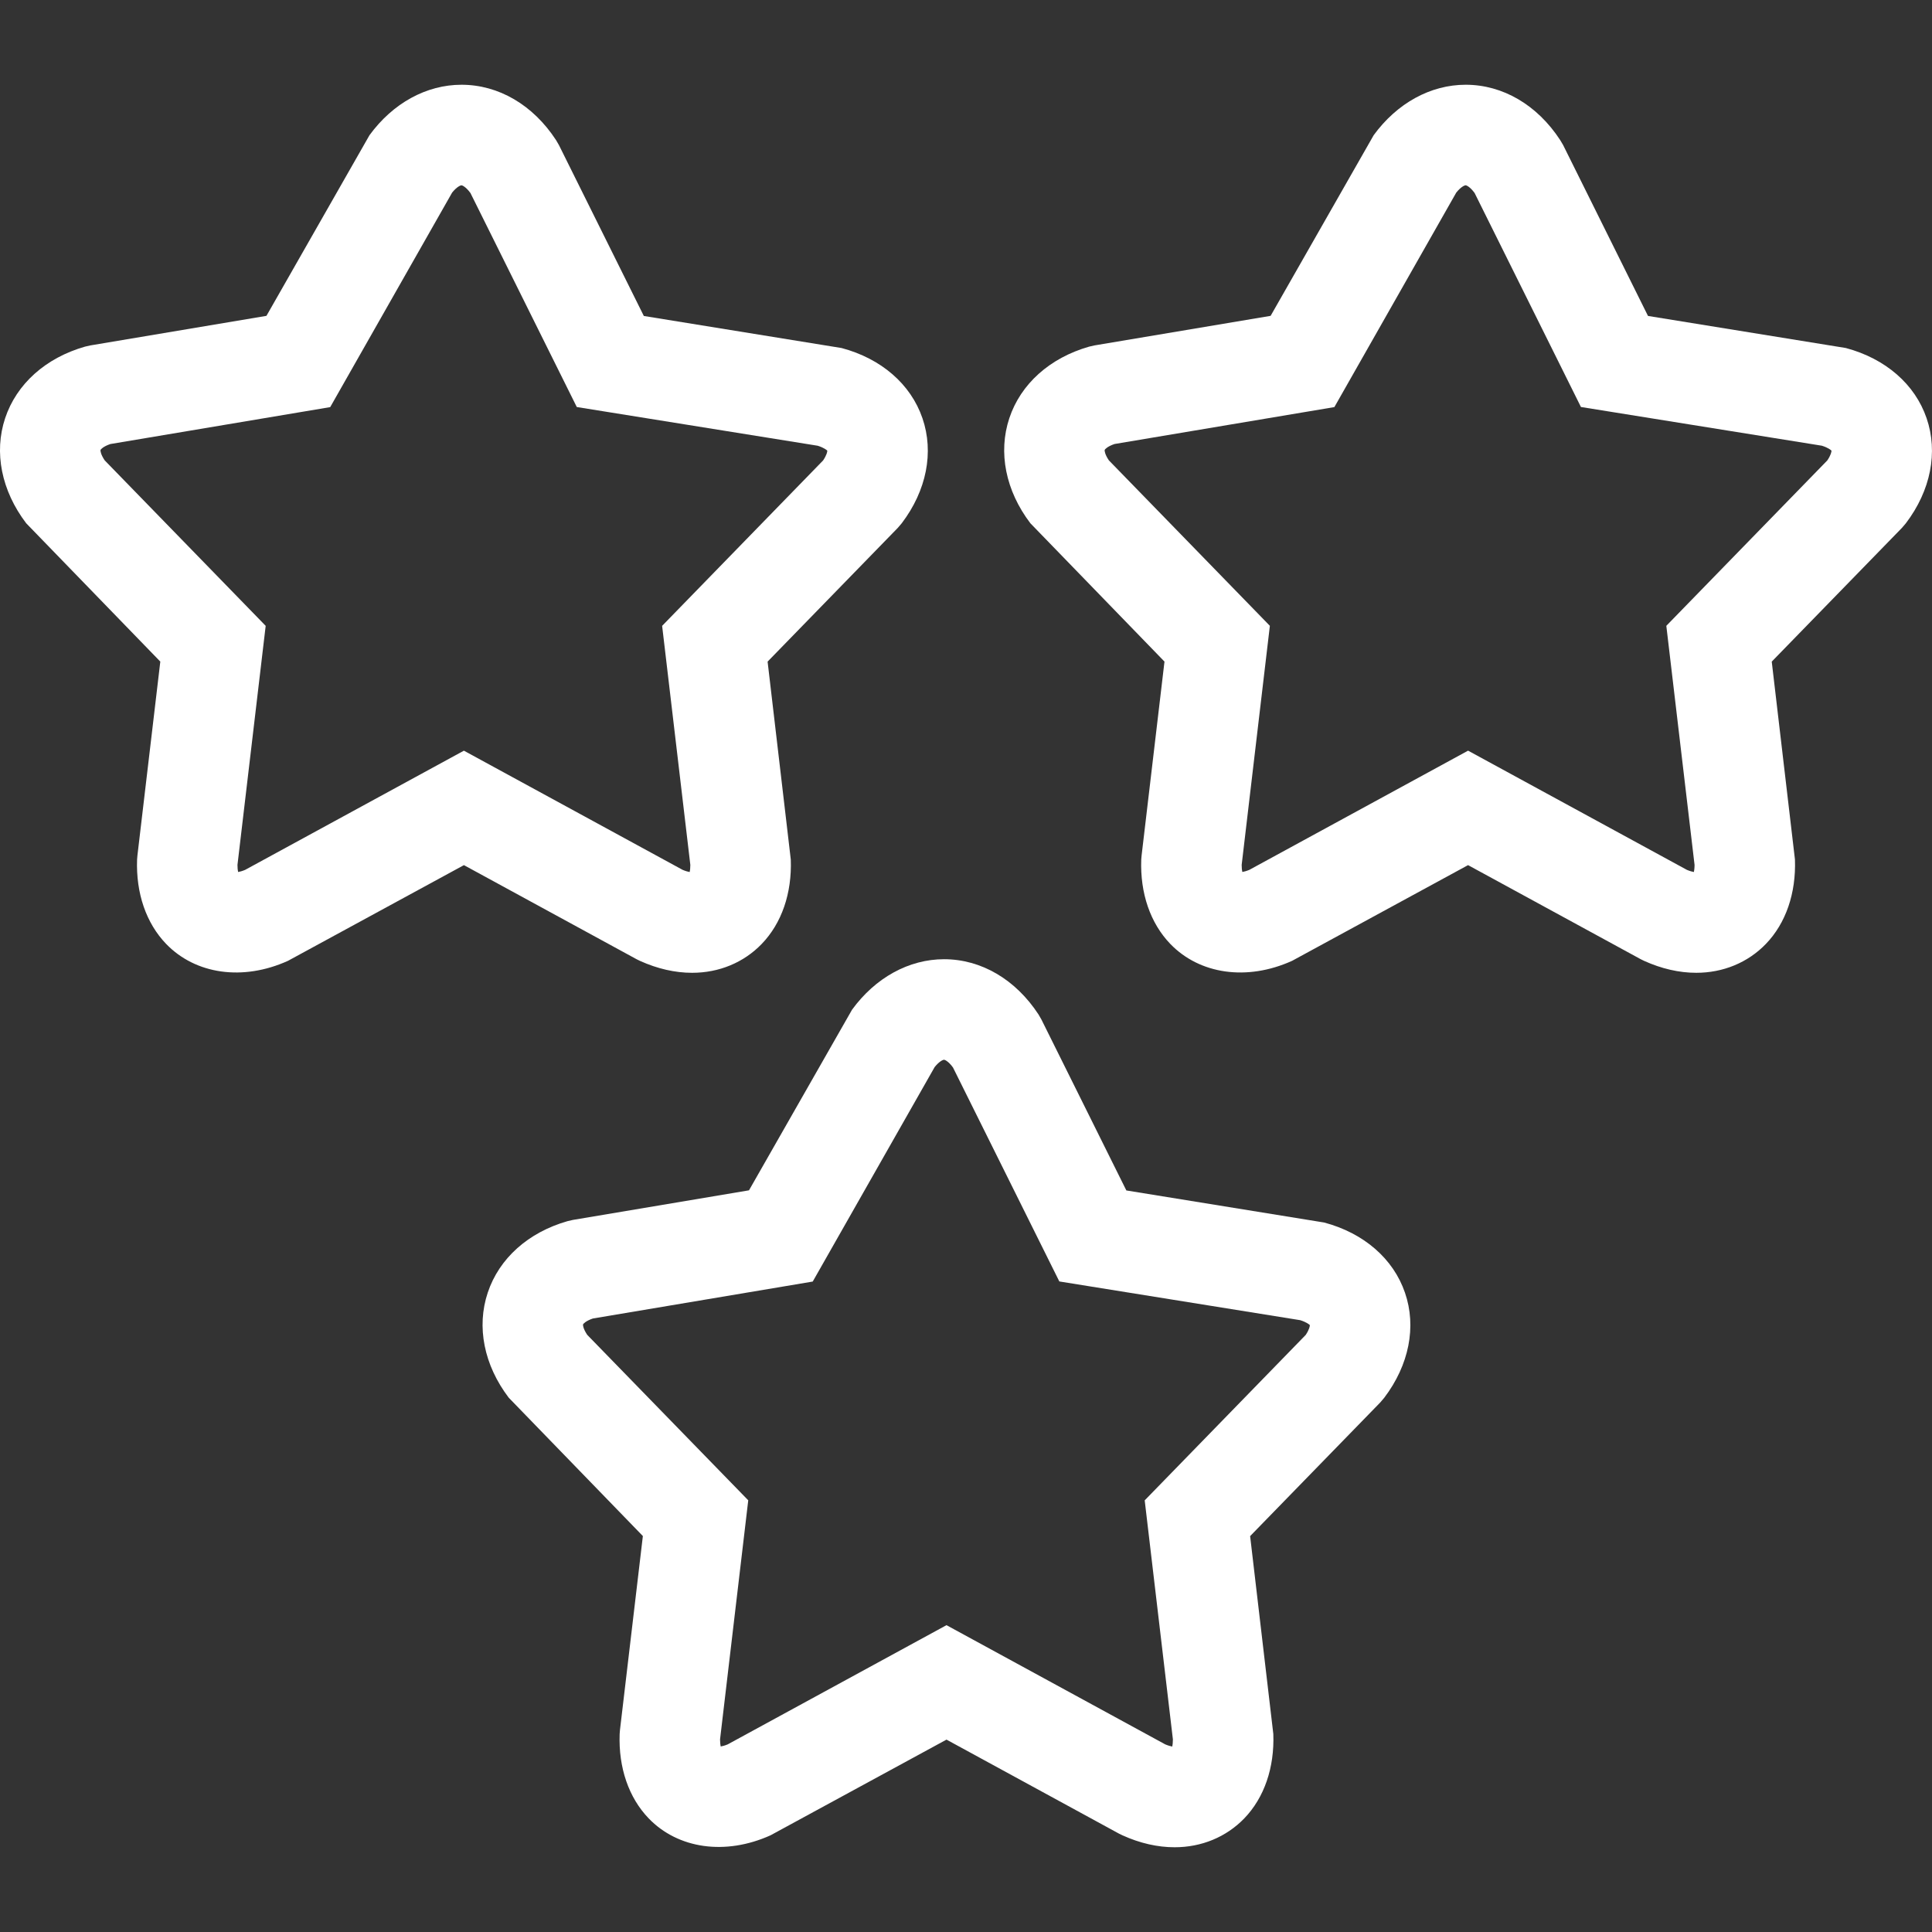 <?xml version="1.0" encoding="iso-8859-1"?>
<!-- Generator: Adobe Illustrator 16.0.0, SVG Export Plug-In . SVG Version: 6.00 Build 0)  -->
<!DOCTYPE svg PUBLIC "-//W3C//DTD SVG 1.1//EN" "http://www.w3.org/Graphics/SVG/1.1/DTD/svg11.dtd">
<svg version="1.1" id="Capa_1" xmlns="http://www.w3.org/2000/svg" xmlns:xlink="http://www.w3.org/1999/xlink" x="0px" y="0px"
	 width="275.593px" height="275.593px" viewBox="0 0 275.593 275.593" fill="#fff" style="enable-background:new 0 0 275.593 275.593;"
	 xml:space="preserve">
<rect x="0" y="0" width="275.593" height="275.593" fill="#333333" stroke="none"/>
<g>
	<g>
		<path d="M19.604,122.026l-0.049,0.579c-0.175,4.807,1.295,9.084,4.145,12.043c4.182,4.333,10.921,5.327,17.373,2.413
			l25.104-13.654l24.626,13.42l0.483,0.238c2.495,1.127,5.003,1.701,7.442,1.701c3.846,0,7.369-1.461,9.929-4.119
			c2.854-2.959,4.322-7.236,4.145-12.043l-3.307-28.227l18.561-19.067l0.569-0.665c3.547-4.669,4.625-10.132,2.959-14.986
			c-1.664-4.856-5.869-8.503-11.527-10.013l-28.217-4.574L79.735,20.704l-0.425-0.73c-3.274-5.008-8.188-7.885-13.479-7.885
			c-5.003,0-9.787,2.623-13.124,7.196l-14.699,25.77l-25.1,4.214l-0.784,0.177c-5.617,1.605-9.763,5.325-11.39,10.205
			c-1.624,4.879-0.529,10.347,3.003,14.991l19.13,19.732L19.604,122.026z M14.94,65.676c-0.588-0.863-0.63-1.4-0.602-1.491
			c0.033-0.091,0.392-0.501,1.405-0.845l31.36-5.267l17.392-30.602c0.693-0.859,1.223-1.041,1.332-1.041
			c0.101,0,0.621,0.205,1.281,1.104L82.276,58.06l34.368,5.523c0.927,0.292,1.319,0.642,1.365,0.697
			c0.014,0.124-0.074,0.63-0.597,1.4L94.451,89.275l4.023,34.1c0,0.443-0.042,0.784-0.091,1.018
			c-0.229-0.037-0.562-0.124-0.999-0.306l-31.211-17.005l-31.209,17.005c-0.425,0.177-0.754,0.264-0.999,0.301
			c-0.051-0.233-0.091-0.574-0.091-1.013l4.025-34.1L14.94,65.676z"/>
		<path d="M263.299,49.642l-28.218-4.574l-12.102-24.369l-0.43-0.726c-3.271-5.008-8.186-7.885-13.474-7.885
			c-5.003,0-9.787,2.623-13.124,7.196l-14.701,25.77l-25.1,4.214l-0.784,0.177c-5.614,1.605-9.764,5.325-11.388,10.205
			s-0.531,10.347,3.001,14.991l19.131,19.732l-3.263,27.652l-0.051,0.579c-0.178,4.807,1.297,9.084,4.144,12.043
			c4.183,4.333,10.926,5.327,17.371,2.413l25.104-13.654l24.628,13.42l0.485,0.238c2.492,1.127,5.003,1.701,7.439,1.701
			c3.846,0,7.369-1.461,9.932-4.119c2.852-2.959,4.317-7.236,4.145-12.043l-3.31-28.227l18.562-19.067l0.569-0.665
			c3.547-4.669,4.625-10.132,2.959-14.986C273.165,54.804,268.955,51.152,263.299,49.642z M260.661,65.676l-22.966,23.595
			l4.027,34.1c0,0.444-0.047,0.784-0.094,1.018c-0.229-0.037-0.564-0.124-0.998-0.306l-31.214-17.004l-31.204,17.004
			c-0.425,0.175-0.756,0.262-0.999,0.301c-0.056-0.236-0.093-0.574-0.093-1.013l4.022-34.1l-22.962-23.599
			c-0.588-0.866-0.63-1.4-0.602-1.491c0.032-0.091,0.392-0.501,1.404-0.845l31.363-5.267l17.389-30.602
			c0.691-0.859,1.224-1.041,1.335-1.041c0.099,0,0.621,0.206,1.279,1.104l15.168,30.525l34.368,5.523
			c0.929,0.292,1.321,0.642,1.367,0.698C261.273,64.399,261.18,64.906,260.661,65.676z"/>
		<path d="M188.882,174.387l-28.212-4.574l-12.107-24.367l-0.42-0.732c-3.275-5.008-8.186-7.885-13.476-7.885
			c-5.006,0-9.79,2.623-13.124,7.199l-14.701,25.767l-25.104,4.219l-0.779,0.178c-5.61,1.601-9.759,5.32-11.383,10.197
			c-1.631,4.882-0.537,10.347,2.996,14.991l19.13,19.732l-3.265,27.656l-0.046,0.579c-0.178,4.808,1.295,9.082,4.142,12.041
			c4.187,4.341,10.931,5.32,17.378,2.413l25.104-13.651l24.618,13.418l0.481,0.233c2.497,1.134,5.008,1.703,7.443,1.703
			c3.851,0,7.37-1.465,9.932-4.116c2.852-2.959,4.322-7.233,4.145-12.041l-3.309-28.227l18.565-19.069l0.564-0.663
			c3.547-4.672,4.63-10.137,2.959-14.99C198.753,179.548,194.548,175.894,188.882,174.387z M186.25,190.427l-22.963,23.593
			l4.023,34.098c0,0.452-0.042,0.783-0.089,1.021c-0.233-0.042-0.56-0.126-0.999-0.308l-31.208-17.007l-31.211,17.007
			c-0.432,0.177-0.756,0.261-0.999,0.299c-0.049-0.233-0.091-0.569-0.091-1.018l4.022-34.098l-22.964-23.597
			c-0.586-0.868-0.63-1.4-0.603-1.494c0.04-0.093,0.393-0.504,1.407-0.845l31.358-5.269l17.392-30.598
			c0.693-0.858,1.223-1.045,1.335-1.045c0.101,0,0.621,0.205,1.279,1.105l15.17,30.523l34.363,5.525
			c0.929,0.294,1.316,0.64,1.368,0.695C186.861,189.148,186.772,189.652,186.25,190.427z"/>
	</g>
</g>
<g>
</g>
<g>
</g>
<g>
</g>
<g>
</g>
<g>
</g>
<g>
</g>
<g>
</g>
<g>
</g>
<g>
</g>
<g>
</g>
<g>
</g>
<g>
</g>
<g>
</g>
<g>
</g>
<g>
</g>
</svg>
